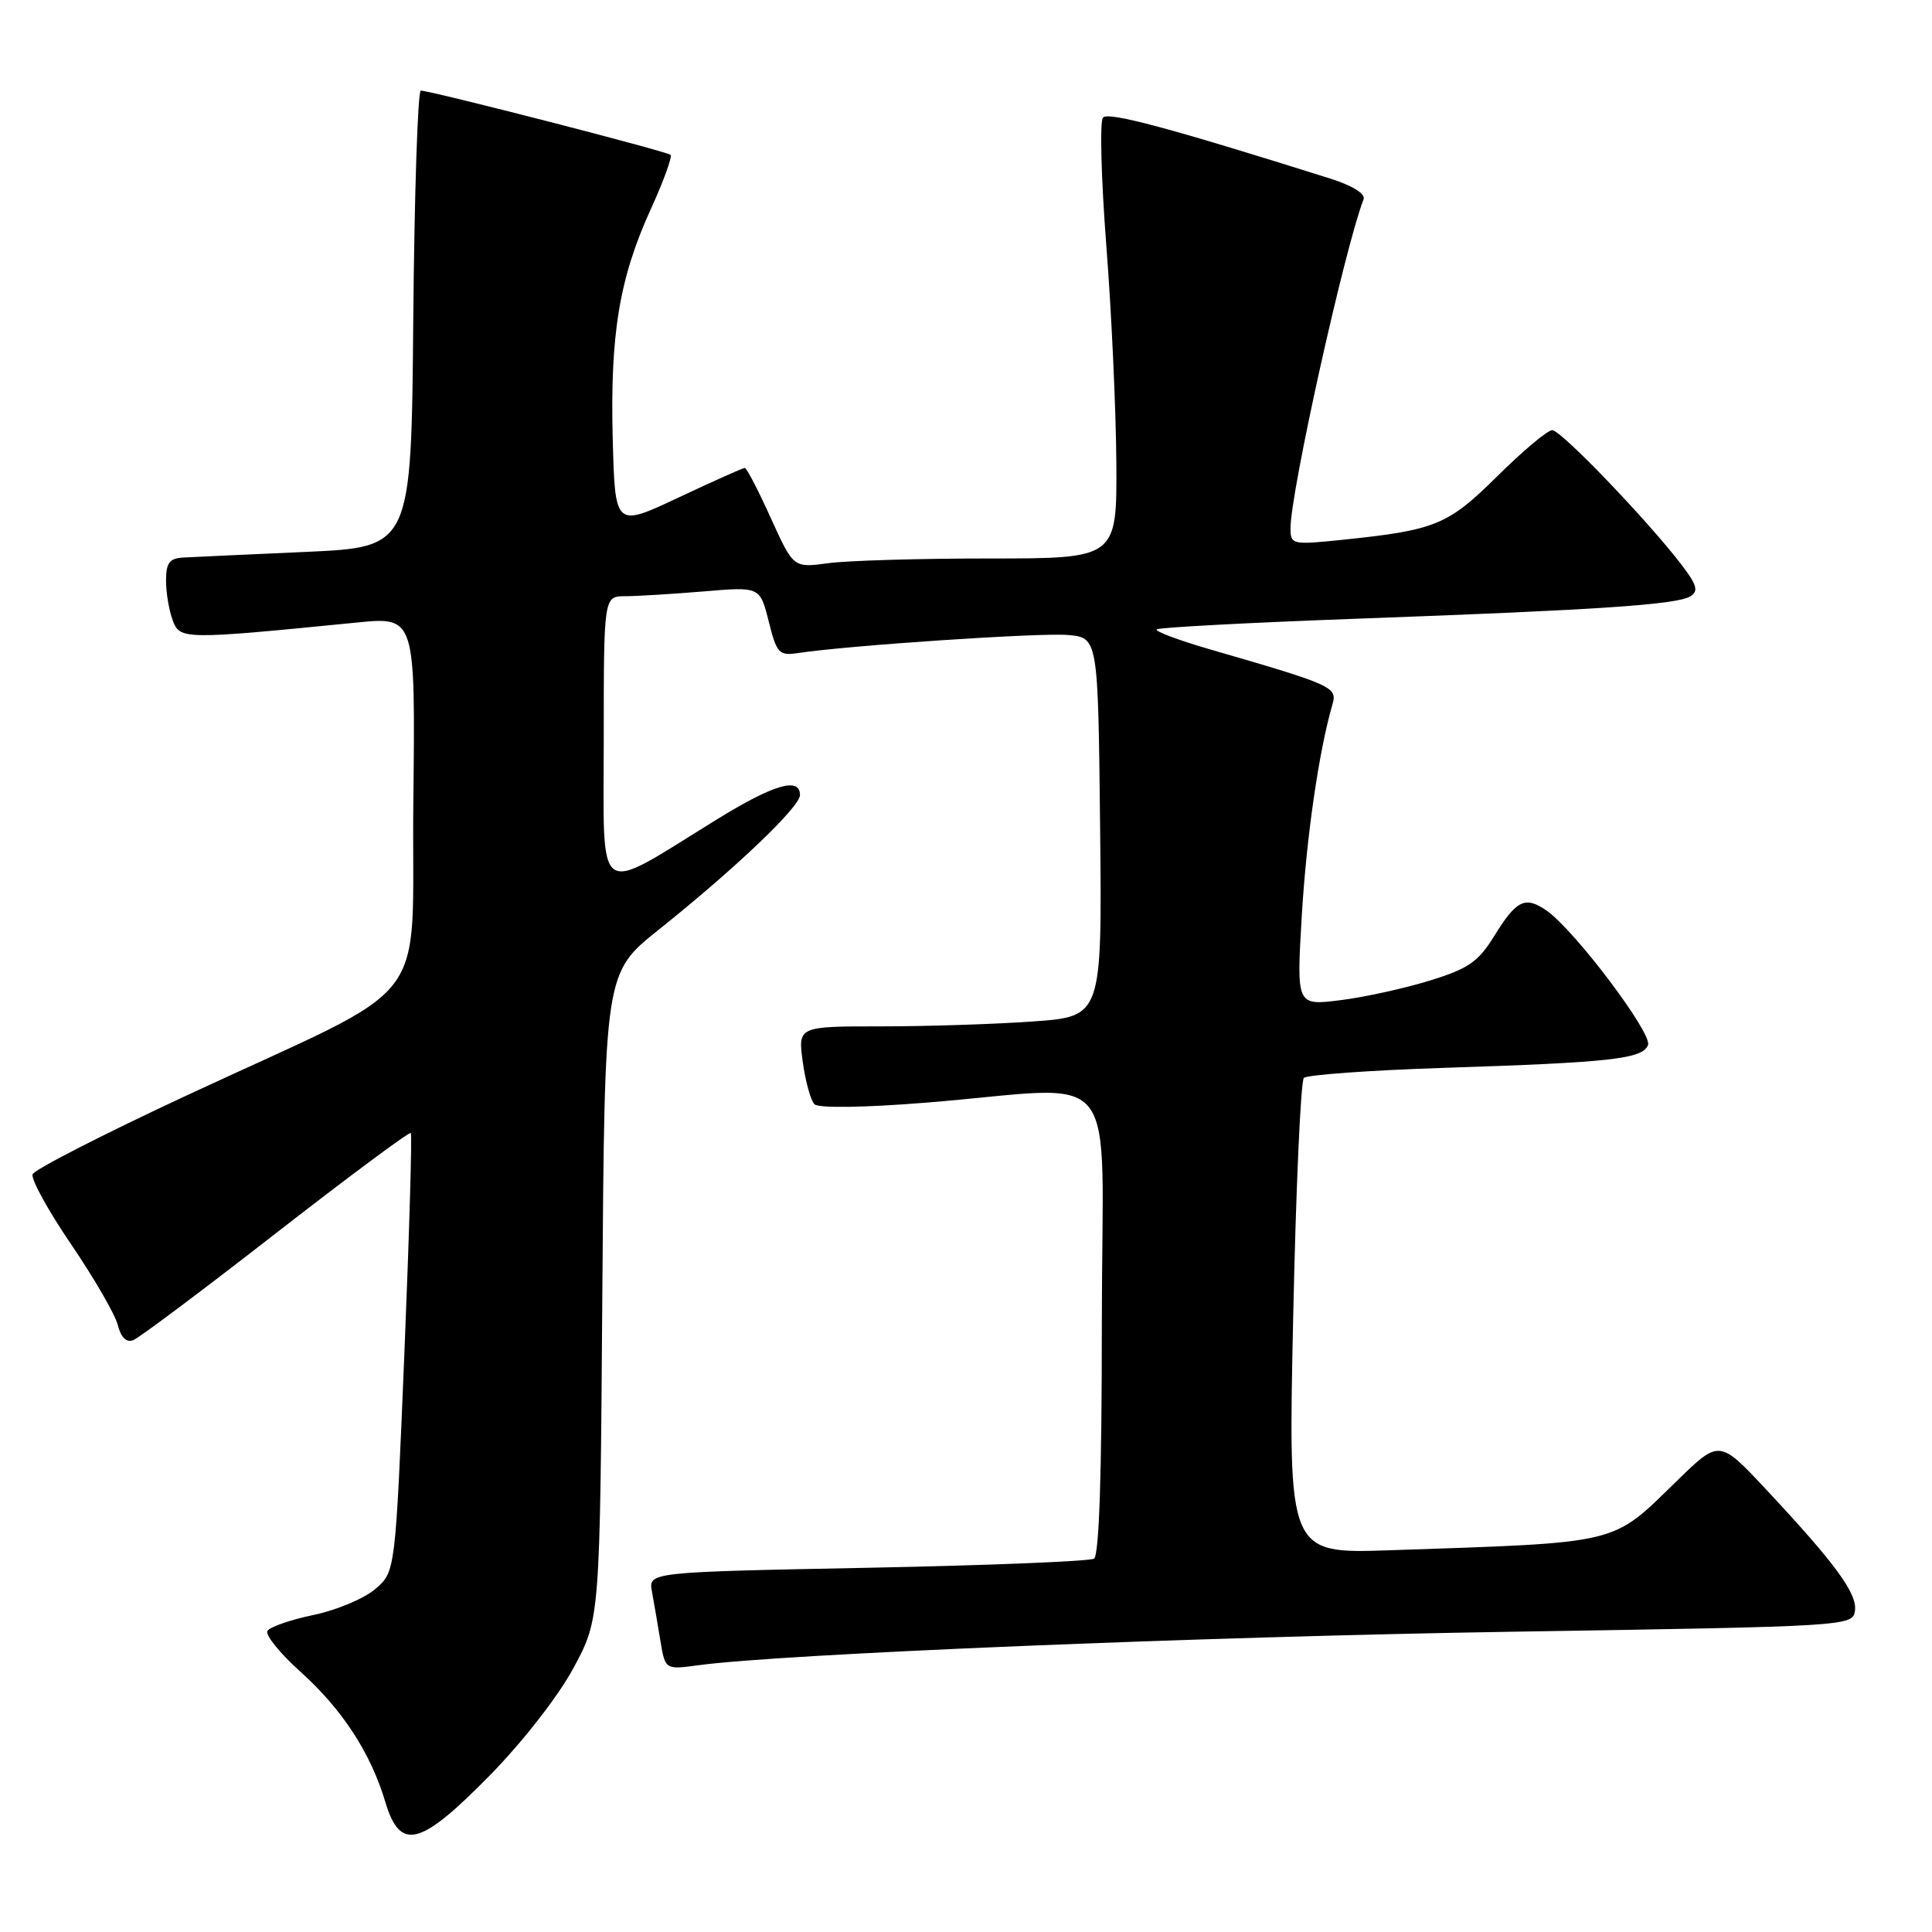 <?xml version="1.0" encoding="UTF-8" standalone="no"?>
<!DOCTYPE svg PUBLIC "-//W3C//DTD SVG 1.1//EN" "http://www.w3.org/Graphics/SVG/1.1/DTD/svg11.dtd" >
<svg xmlns="http://www.w3.org/2000/svg" xmlns:xlink="http://www.w3.org/1999/xlink" version="1.1" viewBox="0 0 256 256">
 <g >
 <path fill="currentColor"
d=" M 64.90 235.25 C 69.27 230.79 73.99 224.74 76.00 221.00 C 79.50 214.50 79.50 214.50 79.81 171.71 C 80.12 128.91 80.12 128.91 87.26 123.21 C 97.45 115.07 106.00 106.92 106.00 105.35 C 106.00 102.91 102.52 103.93 94.95 108.60 C 78.65 118.66 80.00 119.62 80.00 98.02 C 80.00 79.00 80.00 79.00 82.85 79.00 C 84.42 79.00 89.07 78.71 93.20 78.37 C 100.70 77.73 100.70 77.73 101.86 82.34 C 102.92 86.59 103.23 86.91 105.76 86.53 C 112.43 85.52 137.87 83.82 141.50 84.14 C 145.50 84.50 145.50 84.50 145.77 109.60 C 146.03 134.70 146.03 134.70 136.86 135.35 C 131.82 135.71 122.75 136.00 116.71 136.00 C 105.73 136.00 105.73 136.00 106.37 140.71 C 106.73 143.30 107.42 145.82 107.92 146.32 C 108.45 146.85 114.45 146.77 122.66 146.11 C 149.16 143.99 146.00 140.06 146.00 175.18 C 146.00 195.38 145.64 206.10 144.96 206.53 C 144.39 206.88 130.87 207.43 114.91 207.74 C 85.91 208.31 85.91 208.31 86.39 210.91 C 86.65 212.33 87.15 215.24 87.50 217.38 C 88.14 221.25 88.14 221.25 92.57 220.65 C 103.43 219.16 159.32 216.86 200.50 216.21 C 244.89 215.51 245.50 215.47 245.79 213.44 C 246.12 211.16 243.20 207.18 233.99 197.33 C 227.82 190.74 227.82 190.74 222.16 196.26 C 213.45 204.75 215.00 204.37 184.09 205.42 C 170.68 205.87 170.68 205.87 171.35 174.73 C 171.71 157.60 172.35 143.25 172.77 142.83 C 173.18 142.42 181.62 141.81 191.51 141.49 C 213.52 140.78 217.67 140.31 218.37 138.47 C 218.96 136.93 208.68 123.29 204.96 120.68 C 202.09 118.68 200.95 119.23 197.97 124.06 C 195.89 127.44 194.56 128.36 189.46 129.93 C 186.14 130.96 180.81 132.13 177.61 132.53 C 171.79 133.26 171.79 133.26 172.49 121.38 C 173.12 110.80 174.76 99.54 176.55 93.36 C 177.23 91.03 176.67 90.78 160.15 85.99 C 156.11 84.82 153.02 83.65 153.27 83.40 C 153.52 83.14 165.60 82.50 180.12 81.97 C 212.02 80.81 222.18 80.12 223.99 79.01 C 225.09 78.33 224.85 77.50 222.81 74.83 C 218.25 68.88 206.84 57.00 205.68 57.00 C 205.06 57.00 201.80 59.73 198.43 63.07 C 191.85 69.59 190.25 70.25 177.75 71.54 C 171.22 72.21 171.00 72.16 171.00 69.99 C 171.00 65.19 178.15 32.99 180.68 26.40 C 180.95 25.68 179.22 24.60 176.32 23.68 C 155.10 16.99 146.85 14.77 146.15 15.58 C 145.71 16.08 145.91 23.70 146.59 32.50 C 147.28 41.30 147.87 54.24 147.92 61.25 C 148.00 74.00 148.00 74.00 131.14 74.00 C 121.87 74.00 112.22 74.28 109.71 74.63 C 105.13 75.25 105.13 75.25 102.13 68.63 C 100.48 64.98 98.93 62.00 98.69 62.00 C 98.45 62.00 94.49 63.77 89.88 65.94 C 81.50 69.88 81.50 69.88 81.19 58.19 C 80.83 44.31 82.06 36.88 86.22 27.74 C 87.92 24.02 89.10 20.77 88.85 20.52 C 88.39 20.06 57.16 12.03 55.76 12.01 C 55.36 12.00 54.91 25.61 54.76 42.25 C 54.50 72.50 54.50 72.50 40.50 73.13 C 32.80 73.47 25.49 73.81 24.25 73.88 C 22.46 73.98 22.00 74.59 22.00 76.93 C 22.00 78.55 22.40 80.92 22.89 82.21 C 23.86 84.76 24.29 84.77 47.27 82.49 C 55.04 81.72 55.04 81.72 54.77 106.11 C 54.46 134.36 58.14 129.59 24.63 145.20 C 13.70 150.29 4.56 154.97 4.32 155.60 C 4.08 156.23 6.38 160.41 9.43 164.89 C 12.48 169.37 15.26 174.18 15.61 175.58 C 16.02 177.21 16.75 177.93 17.65 177.58 C 18.42 177.29 26.93 170.91 36.57 163.40 C 46.21 155.90 54.25 149.93 54.43 150.13 C 54.62 150.33 54.23 163.50 53.58 179.38 C 52.39 208.27 52.39 208.27 49.73 210.55 C 48.27 211.81 44.59 213.36 41.55 213.99 C 38.52 214.62 35.77 215.57 35.44 216.10 C 35.11 216.62 37.09 219.08 39.84 221.54 C 45.35 226.50 49.12 232.28 51.05 238.75 C 53.02 245.34 55.65 244.68 64.90 235.25 Z "/>
</g>
</svg>